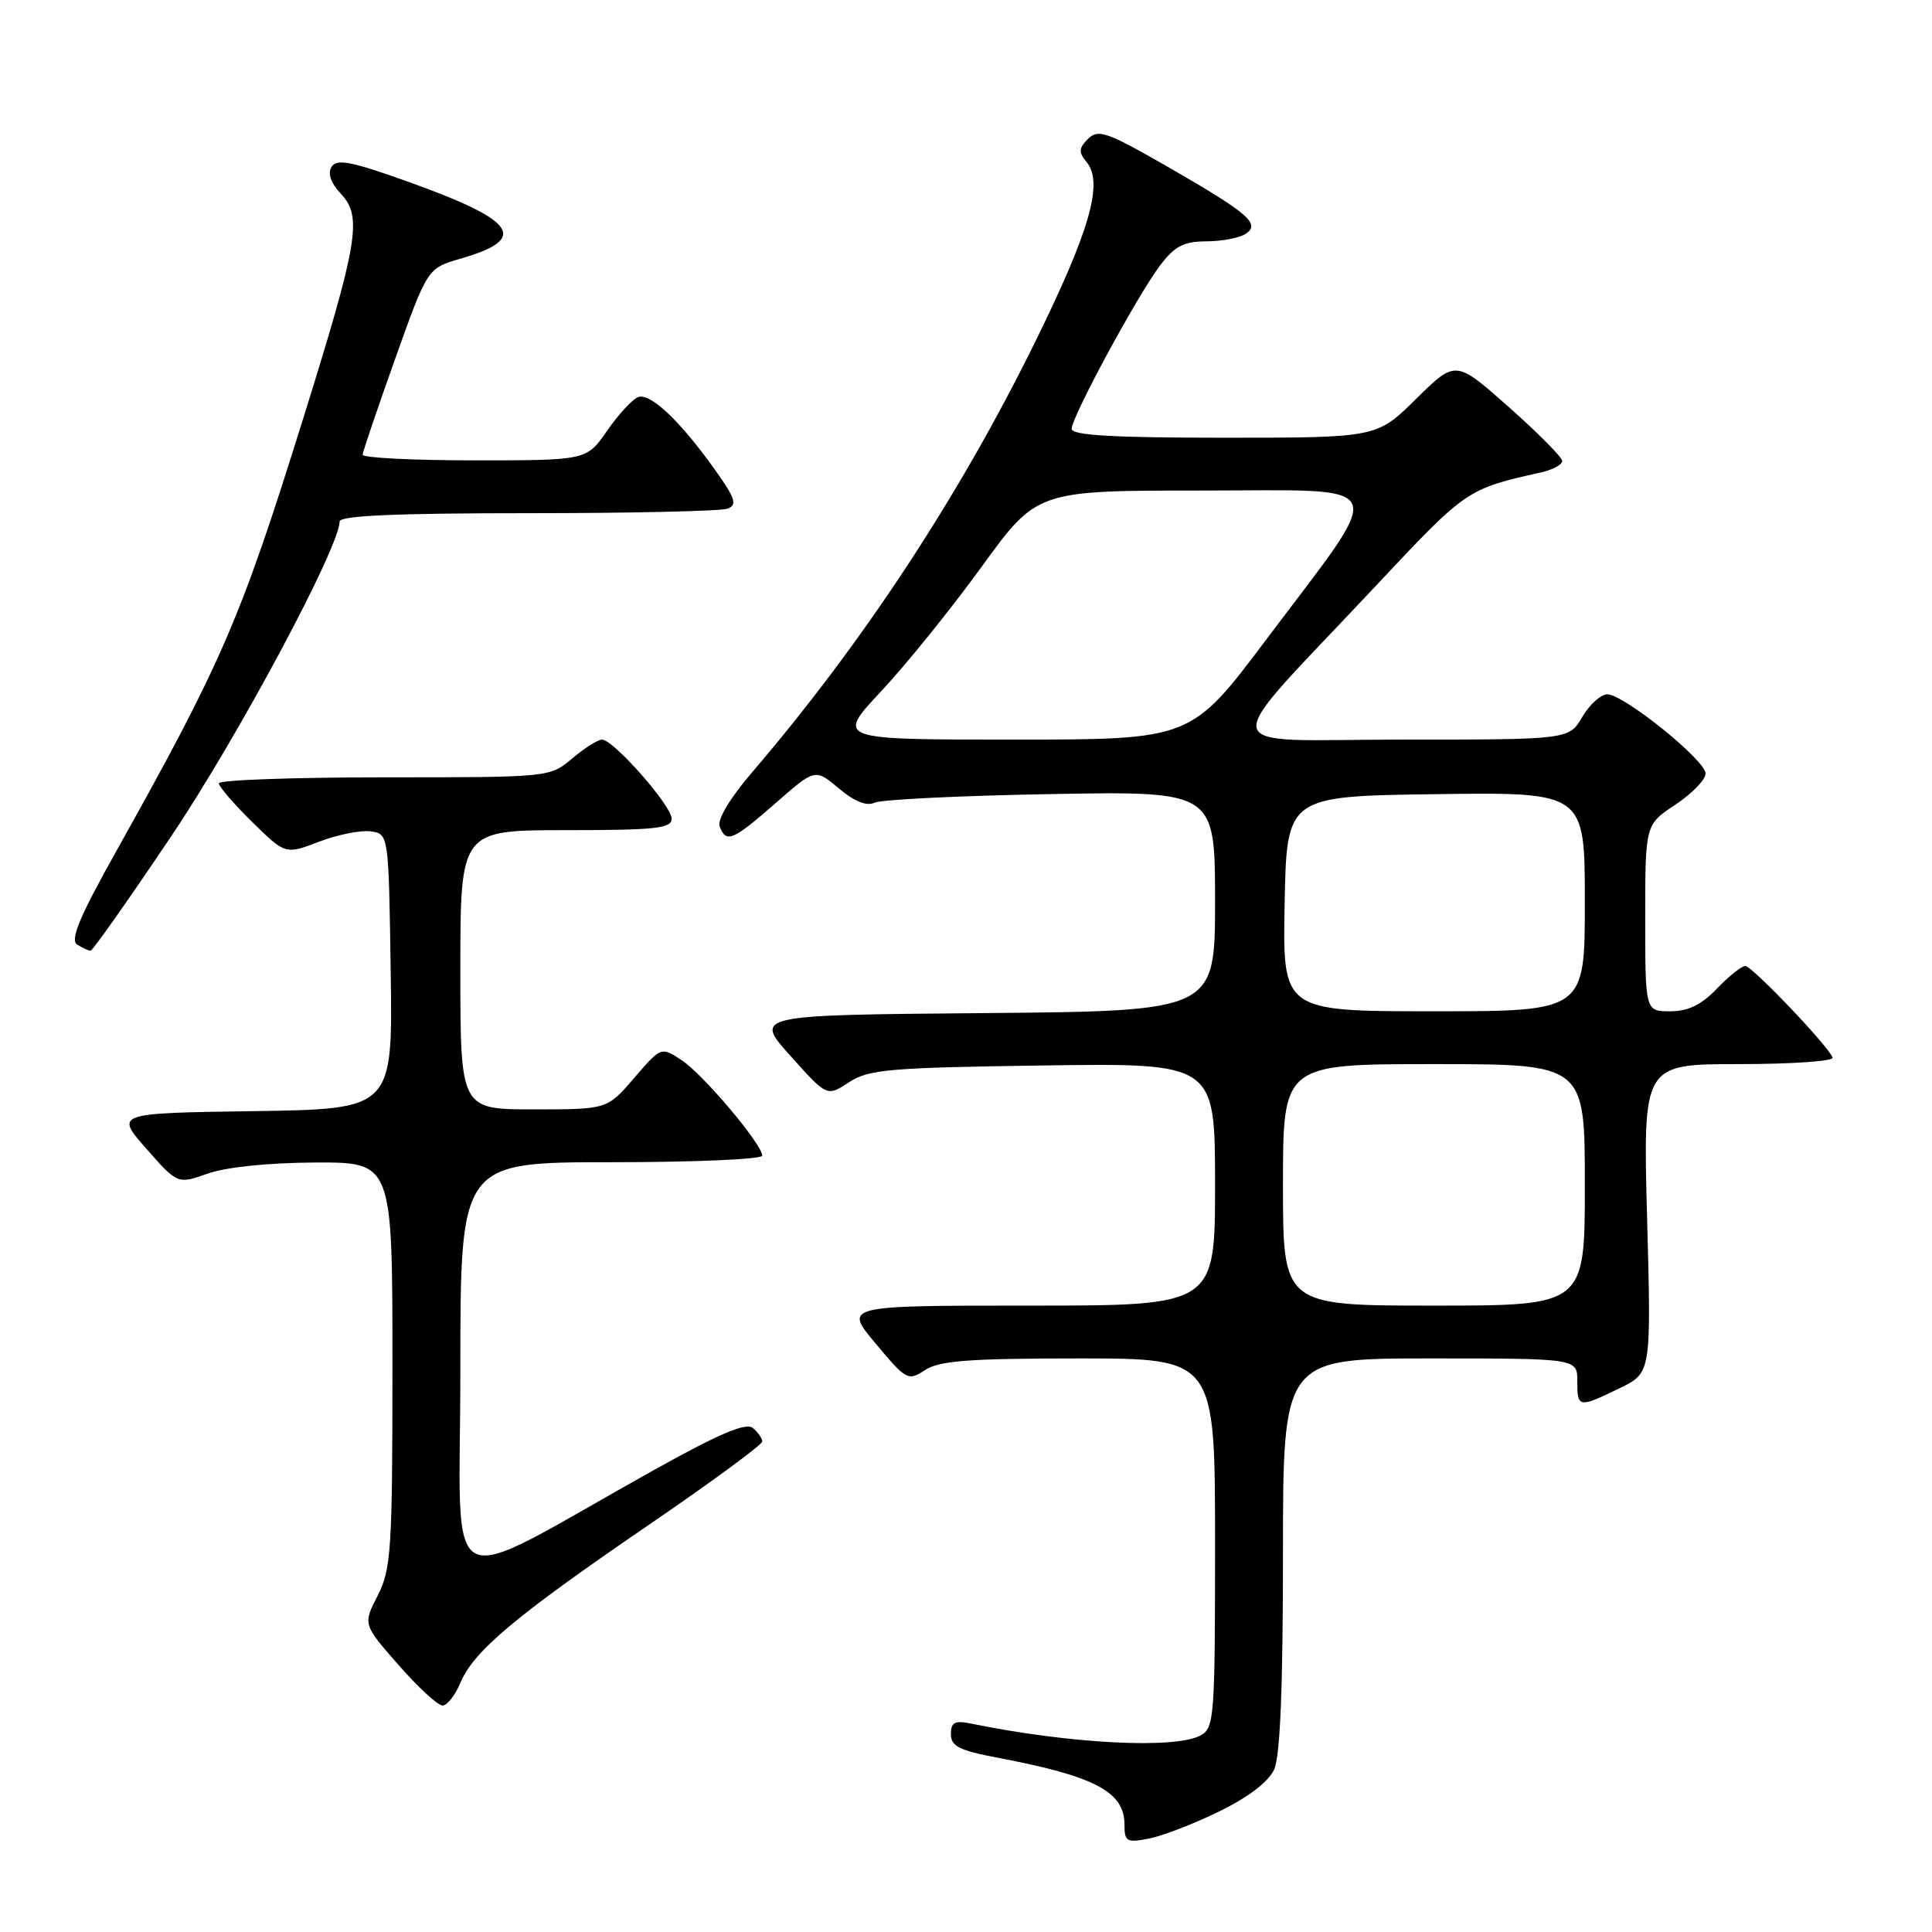 <?xml version="1.0" encoding="UTF-8" standalone="no"?>
<!DOCTYPE svg PUBLIC "-//W3C//DTD SVG 1.1//EN" "http://www.w3.org/Graphics/SVG/1.1/DTD/svg11.dtd" >
<svg xmlns="http://www.w3.org/2000/svg" xmlns:xlink="http://www.w3.org/1999/xlink" version="1.1" viewBox="0 0 256 256">
 <g >
 <path fill="currentColor"
d=" M 161.58 240.01 C 165.41 238.14 168.09 236.09 168.83 234.47 C 169.63 232.72 170.00 223.64 170.00 205.95 C 170.00 180.00 170.00 180.00 189.50 180.00 C 209.00 180.00 209.00 180.00 209.00 183.00 C 209.00 186.56 209.16 186.59 214.58 183.96 C 218.80 181.92 218.80 181.92 218.25 161.46 C 217.70 141.00 217.70 141.00 230.43 141.00 C 237.44 141.00 243.02 140.61 242.83 140.13 C 242.22 138.55 232.16 128.00 231.26 128.00 C 230.77 128.00 229.08 129.35 227.50 131.00 C 225.44 133.15 223.69 134.00 221.31 134.00 C 218.00 134.00 218.00 134.00 218.00 121.63 C 218.00 109.27 218.00 109.27 222.00 106.62 C 224.20 105.16 226.00 103.31 226.00 102.50 C 226.00 100.74 215.15 92.00 212.97 92.00 C 212.12 92.00 210.63 93.35 209.66 95.00 C 207.89 98.00 207.89 98.00 185.84 98.00 C 160.44 98.00 160.89 100.47 182.17 77.77 C 194.35 64.79 194.30 64.82 204.25 62.58 C 205.76 62.24 207.00 61.57 207.00 61.08 C 207.00 60.60 203.82 57.39 199.94 53.95 C 192.88 47.69 192.88 47.69 187.66 52.84 C 182.44 58.00 182.44 58.00 162.22 58.00 C 147.47 58.00 142.00 57.68 142.00 56.83 C 142.00 55.25 150.62 39.30 153.66 35.25 C 155.64 32.62 156.80 32.00 159.80 31.98 C 161.84 31.98 164.18 31.54 165.00 31.02 C 167.11 29.68 165.52 28.31 154.59 22.02 C 146.66 17.47 145.50 17.07 144.17 18.40 C 142.93 19.64 142.90 20.17 143.97 21.46 C 146.24 24.20 144.45 30.48 137.19 45.25 C 127.13 65.72 114.38 85.12 99.72 102.26 C 96.72 105.75 95.02 108.60 95.36 109.51 C 96.23 111.76 97.07 111.40 102.77 106.42 C 108.01 101.83 108.01 101.83 111.15 104.47 C 113.23 106.22 114.82 106.85 115.89 106.36 C 116.78 105.94 127.29 105.43 139.25 105.22 C 161.00 104.83 161.00 104.83 161.00 119.40 C 161.00 133.97 161.00 133.97 130.45 134.24 C 99.89 134.50 99.89 134.50 104.74 139.91 C 109.58 145.32 109.58 145.32 112.49 143.41 C 115.10 141.70 117.77 141.47 138.20 141.18 C 161.00 140.86 161.00 140.86 161.00 156.93 C 161.00 173.00 161.00 173.00 136.41 173.00 C 111.81 173.00 111.81 173.00 116.03 178.03 C 120.10 182.90 120.32 183.02 122.59 181.53 C 124.47 180.30 128.44 180.00 142.96 180.00 C 161.00 180.00 161.00 180.00 161.00 204.46 C 161.00 227.63 160.90 228.98 159.07 229.96 C 155.67 231.78 141.84 231.07 128.75 228.40 C 126.50 227.94 126.00 228.19 126.00 229.79 C 126.00 231.39 127.13 231.95 132.25 232.92 C 145.11 235.36 149.00 237.42 149.00 241.78 C 149.00 244.03 149.29 244.19 152.25 243.62 C 154.04 243.27 158.24 241.65 161.58 240.01 Z  M 61.01 222.97 C 62.75 218.79 68.29 214.14 85.90 202.10 C 94.21 196.42 101.00 191.43 101.00 191.01 C 101.00 190.59 100.44 189.78 99.75 189.21 C 98.84 188.45 95.23 190.00 86.50 194.87 C 57.80 210.88 61.00 212.56 61.00 181.48 C 61.00 154.00 61.00 154.00 81.00 154.00 C 92.00 154.00 101.00 153.61 101.00 153.13 C 101.00 151.63 93.15 142.33 90.31 140.47 C 87.60 138.69 87.60 138.69 84.02 142.85 C 80.45 147.00 80.45 147.00 70.72 147.00 C 61.00 147.00 61.00 147.00 61.00 128.50 C 61.00 110.00 61.00 110.00 75.00 110.00 C 86.87 110.00 89.00 109.77 89.00 108.48 C 89.00 106.76 81.28 98.00 79.77 98.00 C 79.23 98.00 77.45 99.12 75.82 100.50 C 72.85 103.00 72.85 103.00 50.92 103.00 C 38.87 103.00 29.00 103.36 29.00 103.79 C 29.00 104.23 30.98 106.53 33.41 108.91 C 37.82 113.24 37.82 113.24 42.28 111.53 C 44.73 110.59 47.81 109.98 49.12 110.16 C 51.50 110.50 51.50 110.50 51.77 128.73 C 52.04 146.96 52.04 146.96 33.65 147.23 C 15.25 147.50 15.25 147.50 19.39 152.21 C 23.54 156.92 23.54 156.92 27.52 155.51 C 29.93 154.65 35.55 154.07 41.75 154.04 C 52.00 154.00 52.00 154.00 52.00 180.79 C 52.00 205.40 51.84 207.89 50.05 211.41 C 48.09 215.24 48.09 215.24 52.80 220.61 C 55.38 223.56 58.01 225.98 58.63 225.99 C 59.25 225.99 60.32 224.63 61.01 222.97 Z  M 22.74 110.73 C 31.58 97.56 45.00 72.48 45.00 69.10 C 45.00 68.33 52.46 68.00 69.92 68.00 C 83.62 68.00 95.54 67.73 96.41 67.40 C 97.72 66.90 97.44 66.04 94.74 62.25 C 90.10 55.74 86.15 52.01 84.55 52.62 C 83.79 52.91 81.94 54.92 80.45 57.07 C 77.73 61.00 77.73 61.00 62.86 61.00 C 54.69 61.00 48.02 60.66 48.05 60.25 C 48.08 59.84 50.02 54.11 52.37 47.52 C 56.64 35.55 56.64 35.55 61.01 34.28 C 70.15 31.64 68.51 29.25 53.99 24.05 C 46.52 21.38 44.61 21.01 43.93 22.11 C 43.39 22.99 43.83 24.25 45.19 25.70 C 48.03 28.73 47.47 32.08 40.16 55.50 C 31.86 82.11 29.43 87.72 15.37 112.85 C 10.54 121.47 9.26 124.55 10.22 125.16 C 10.92 125.60 11.72 125.97 12.00 125.97 C 12.28 125.97 17.11 119.11 22.74 110.73 Z  M 170.00 157.00 C 170.00 141.00 170.00 141.00 190.00 141.00 C 210.00 141.00 210.00 141.00 210.00 157.00 C 210.00 173.00 210.00 173.00 190.00 173.00 C 170.00 173.00 170.00 173.00 170.00 157.00 Z  M 170.22 119.75 C 170.50 105.50 170.50 105.50 190.25 105.23 C 210.00 104.96 210.00 104.96 210.00 119.48 C 210.00 134.00 210.00 134.00 189.97 134.00 C 169.95 134.00 169.95 134.00 170.22 119.75 Z  M 116.76 91.59 C 120.06 88.07 126.05 80.65 130.08 75.09 C 137.40 65.00 137.40 65.00 159.23 65.00 C 184.78 65.00 184.00 63.18 167.78 84.75 C 157.82 98.00 157.82 98.00 134.29 98.00 C 110.77 98.00 110.77 98.00 116.76 91.59 Z "/>
</g>
</svg>